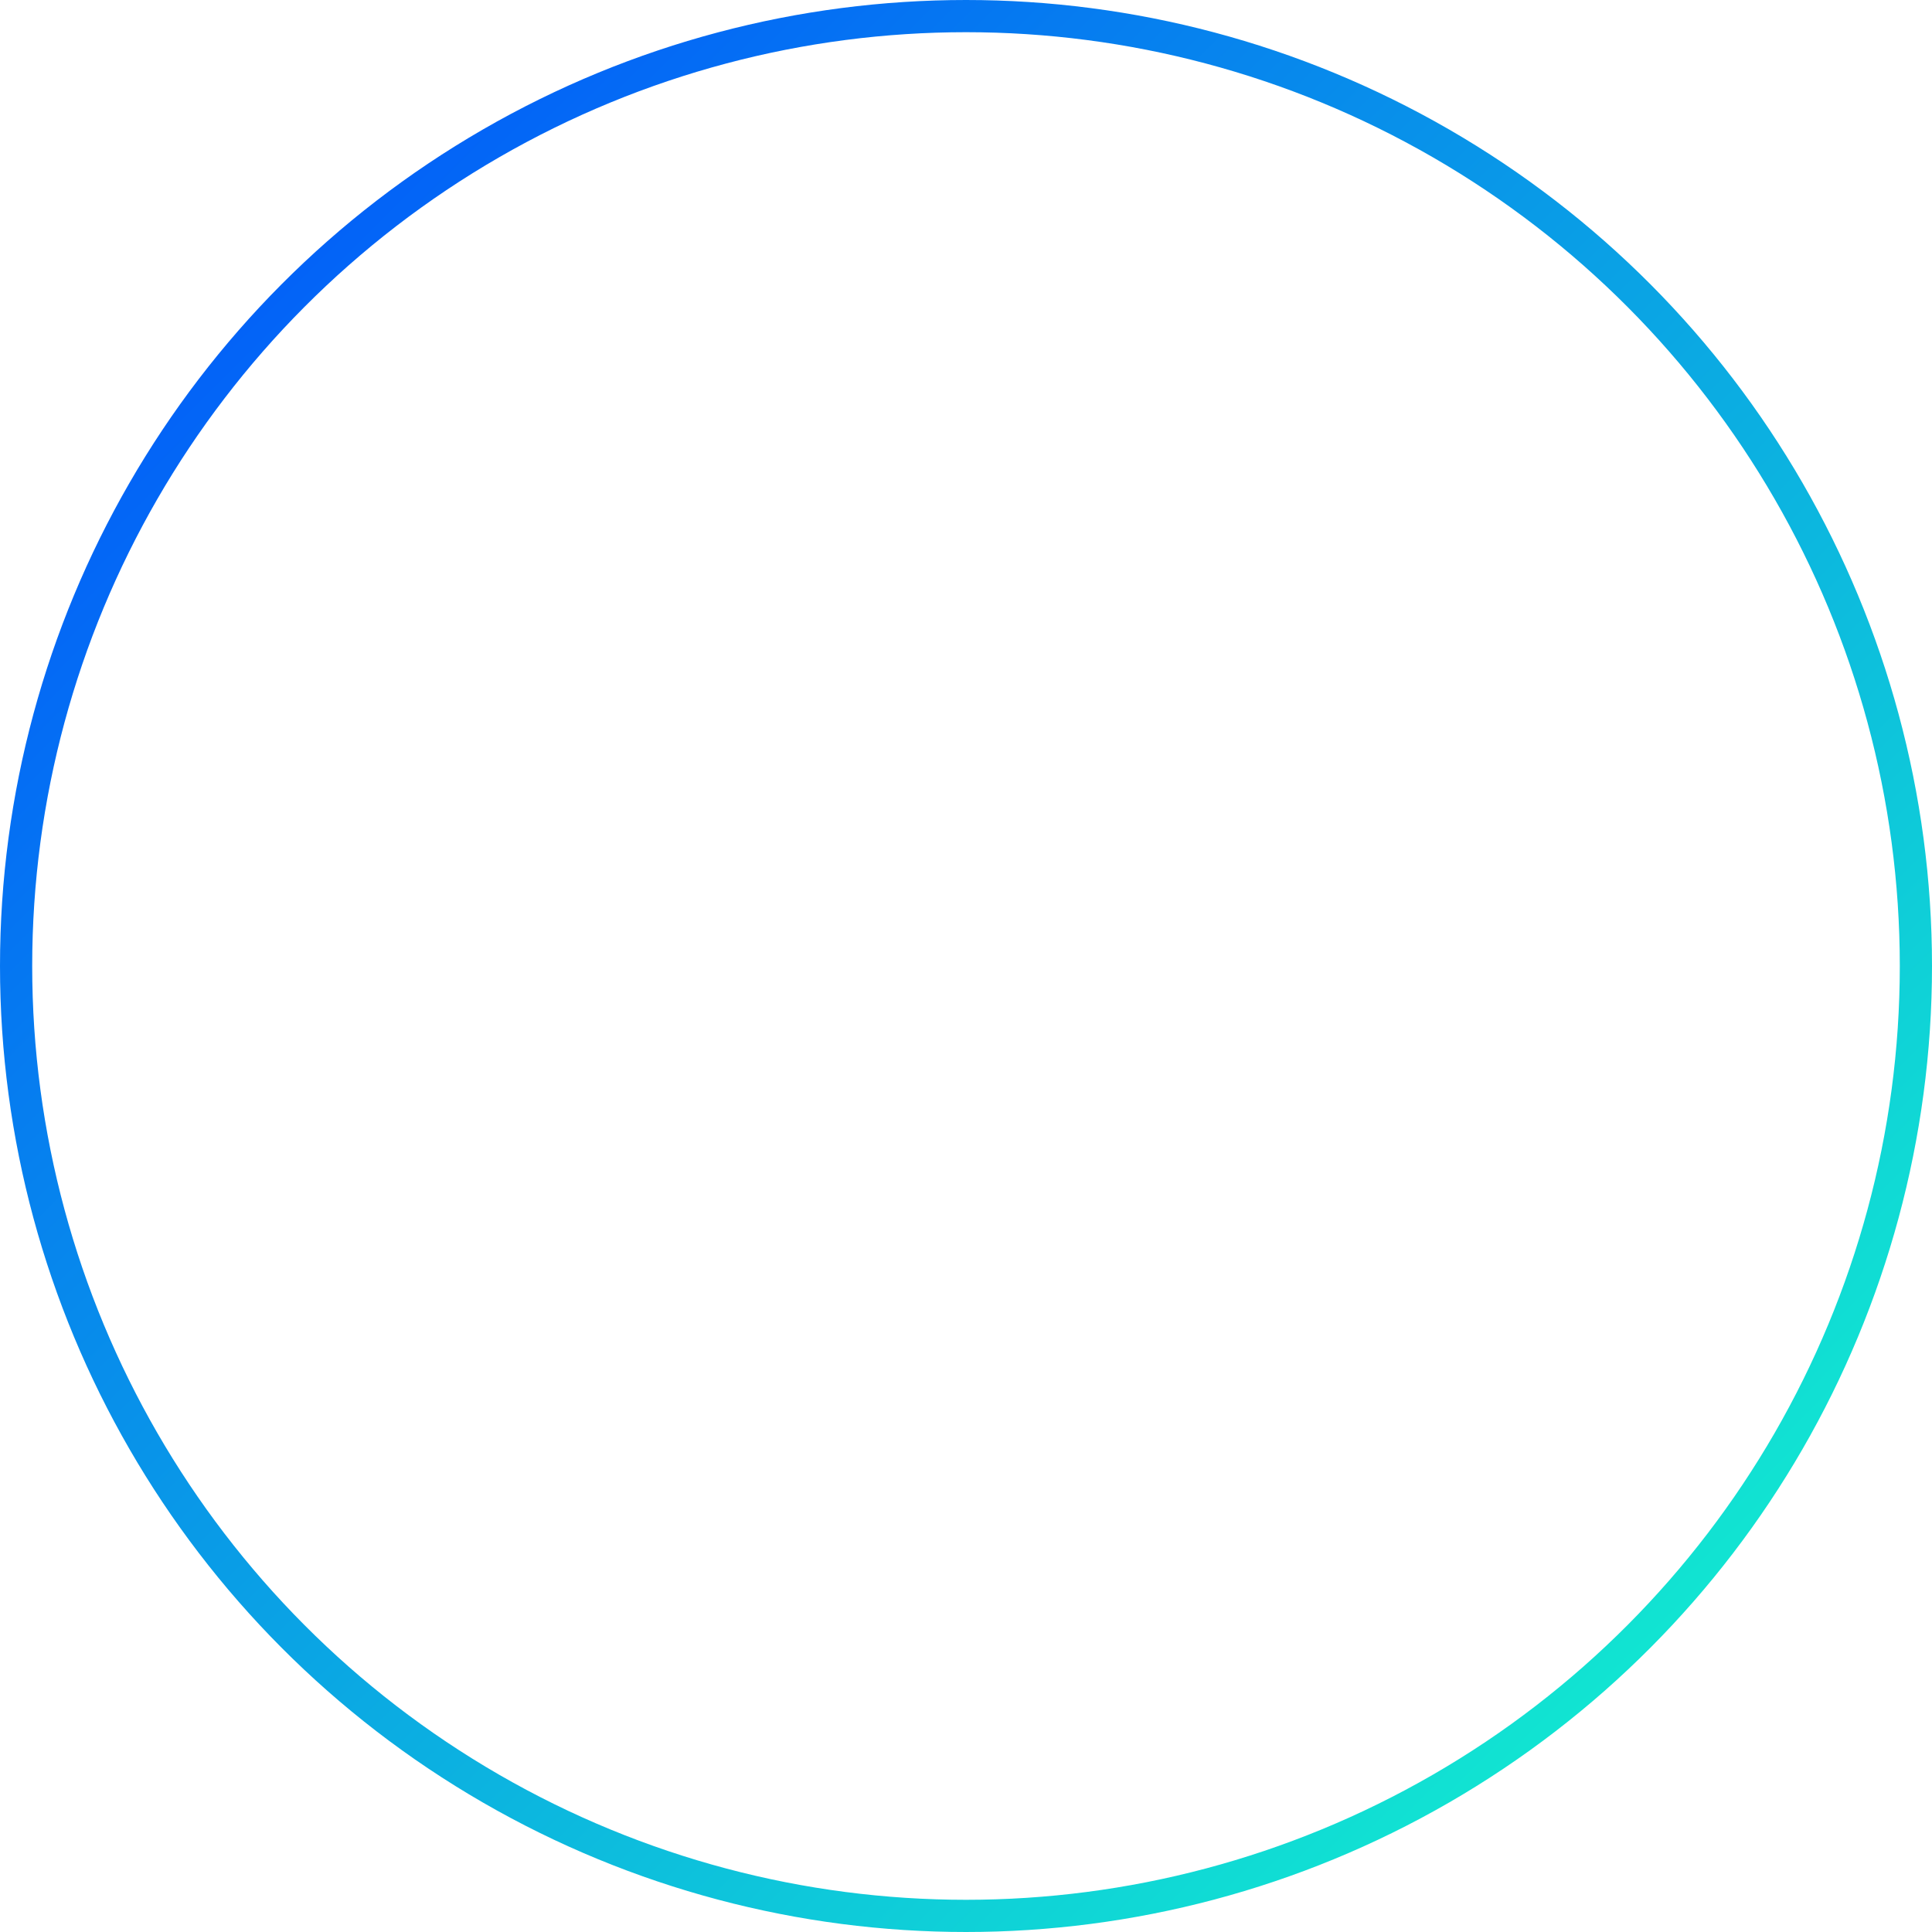 <svg width="240" height="240" viewBox="0 0 240 240" fill="none" xmlns="http://www.w3.org/2000/svg">
<circle cx="120" cy="120" r="118" stroke="url(#paint0_linear_240_5396)" stroke-width="4"/>
<defs>
<linearGradient id="paint0_linear_240_5396" x1="0" y1="0" x2="240" y2="240" gradientUnits="userSpaceOnUse">
<stop stop-color="#0048FF"/>
<stop offset="1" stop-color="#14FFCA"/>
</linearGradient>
</defs>
</svg>
